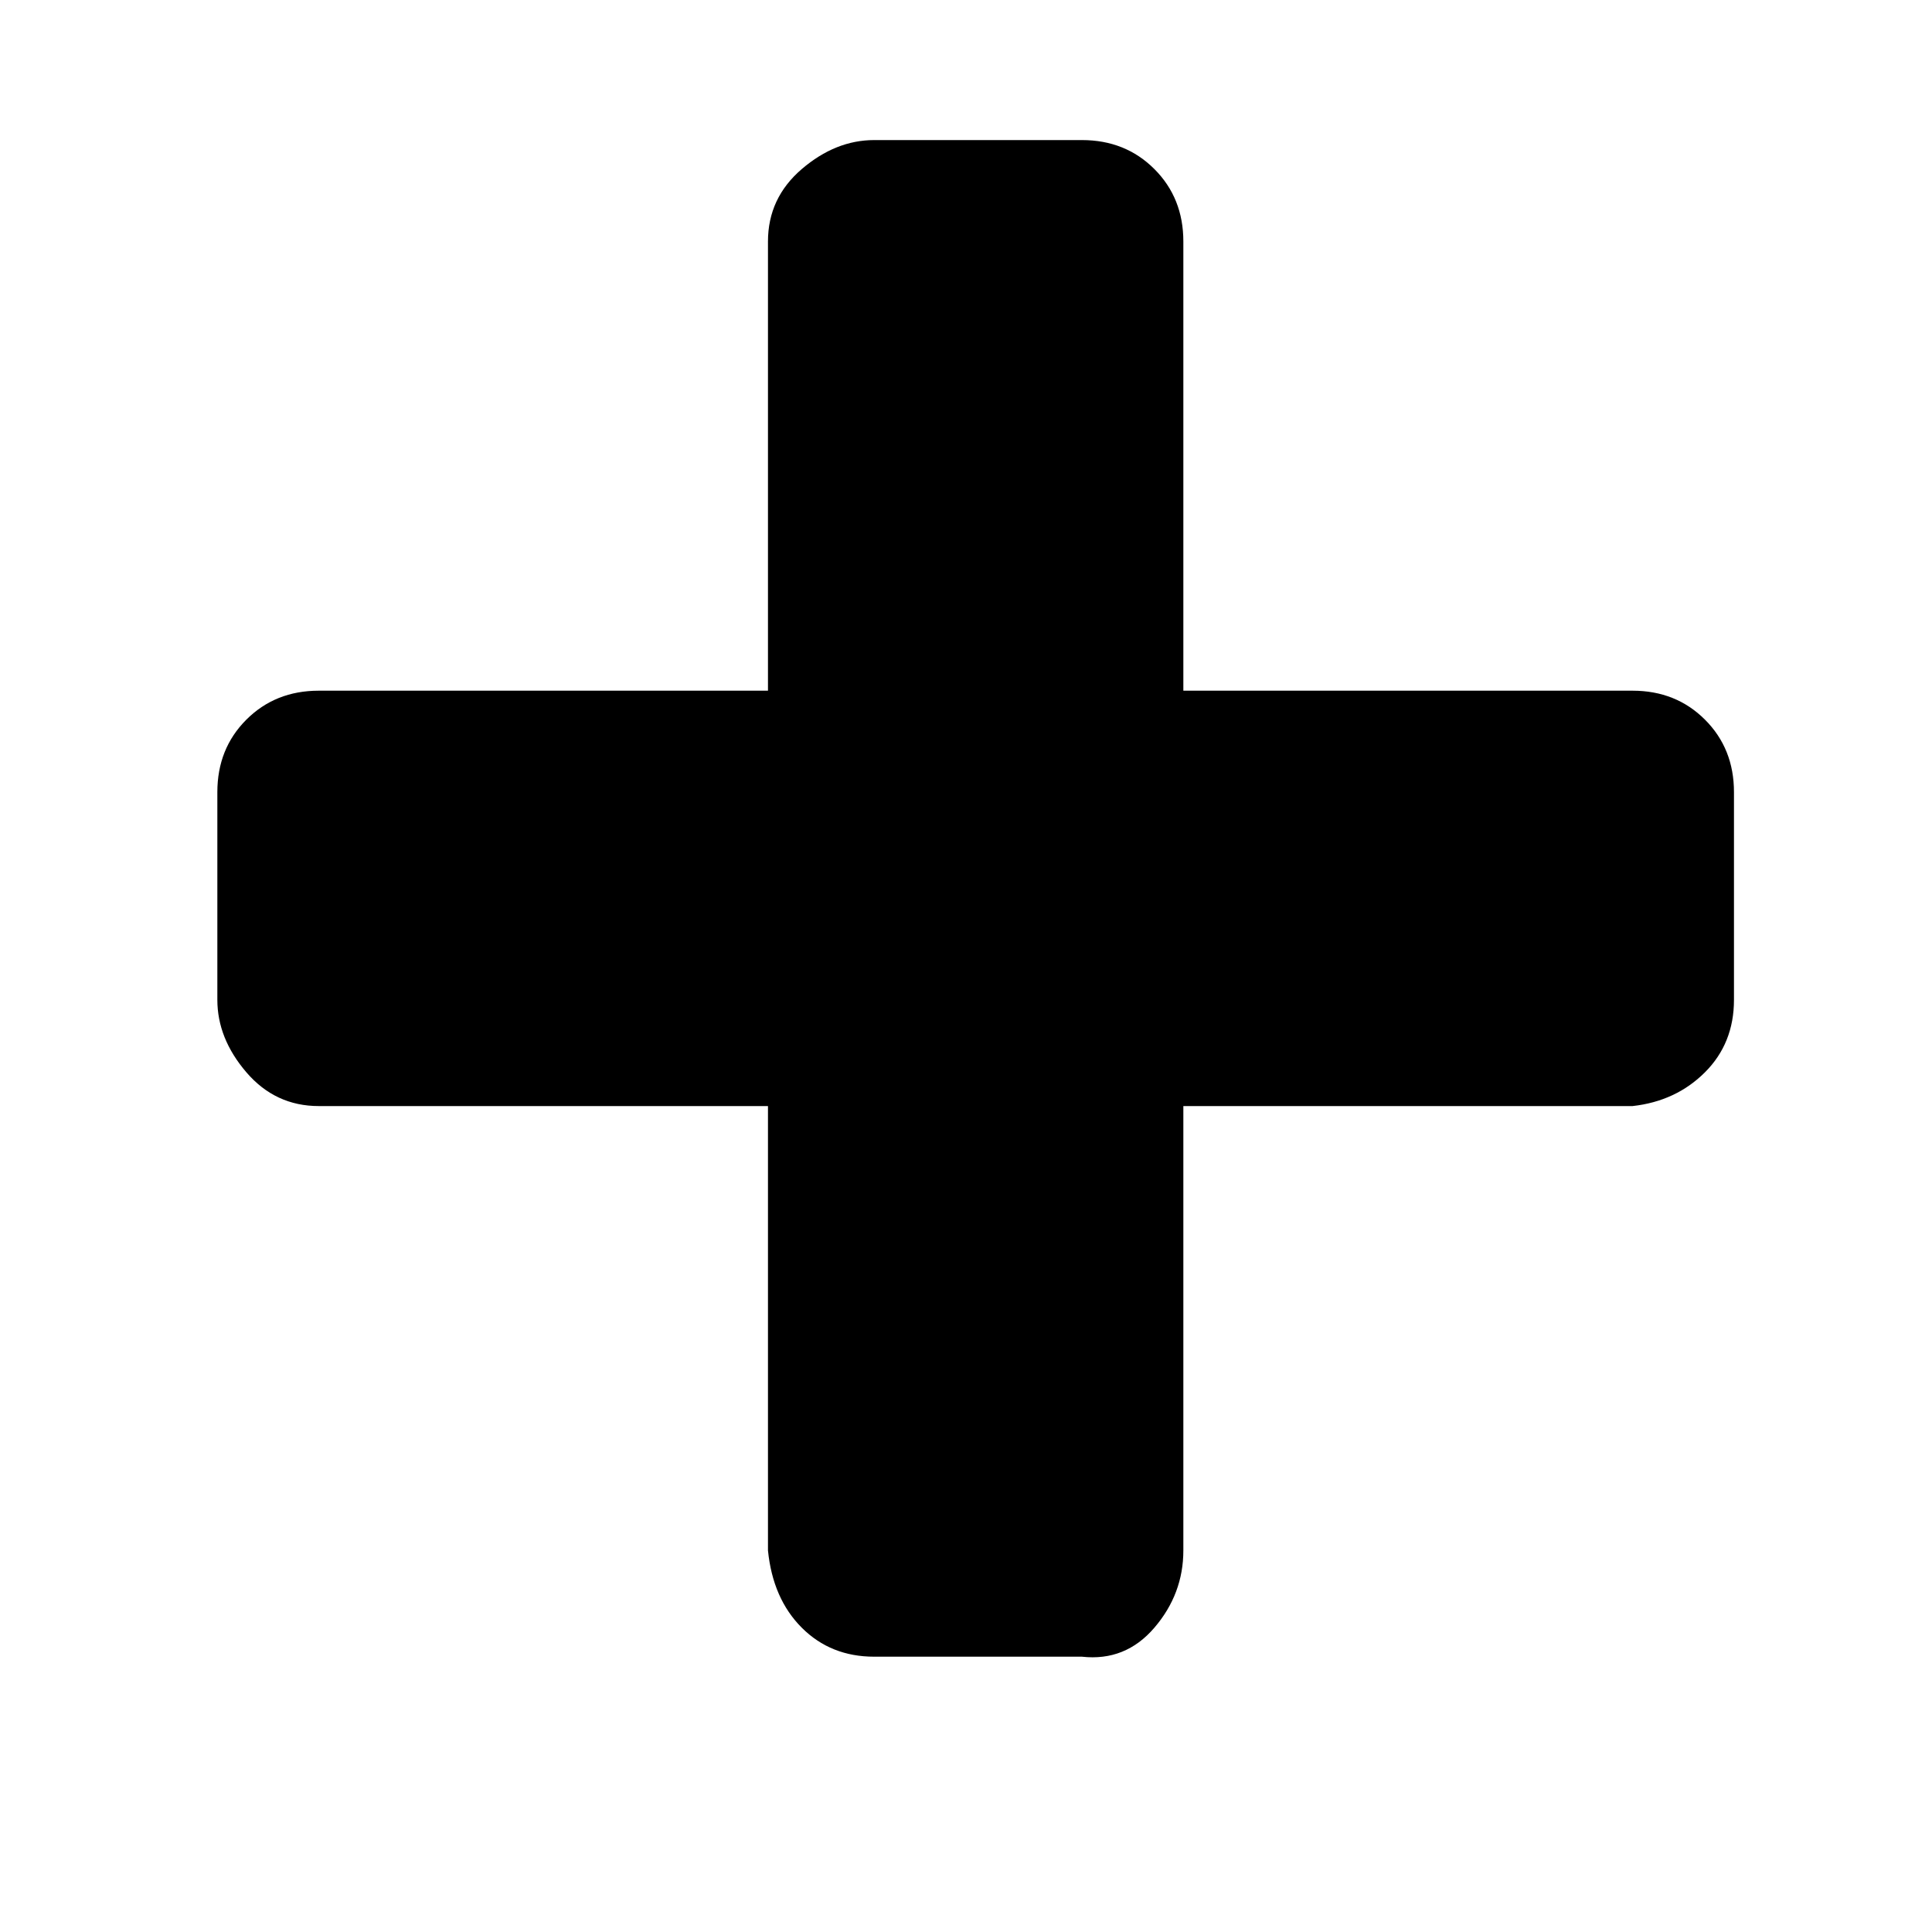 <?xml version="1.0"?><svg xmlns="http://www.w3.org/2000/svg" width="40" height="40" viewBox="0 0 40 40"><path  d="m35.9 16.4v4.3q0 0.9-0.6 1.5t-1.5 0.7h-9.3v9.2q0 0.9-0.6 1.6t-1.5 0.6h-4.3q-0.9 0-1.5-0.6t-0.7-1.6v-9.2h-9.3q-0.9 0-1.5-0.7t-0.6-1.5v-4.3q0-0.9 0.6-1.5t1.5-0.6h9.3v-9.3q0-0.9 0.7-1.5t1.5-0.6h4.3q0.9 0 1.5 0.6t0.6 1.5v9.3h9.3q0.9 0 1.5 0.6t0.6 1.5z"></path></svg>
